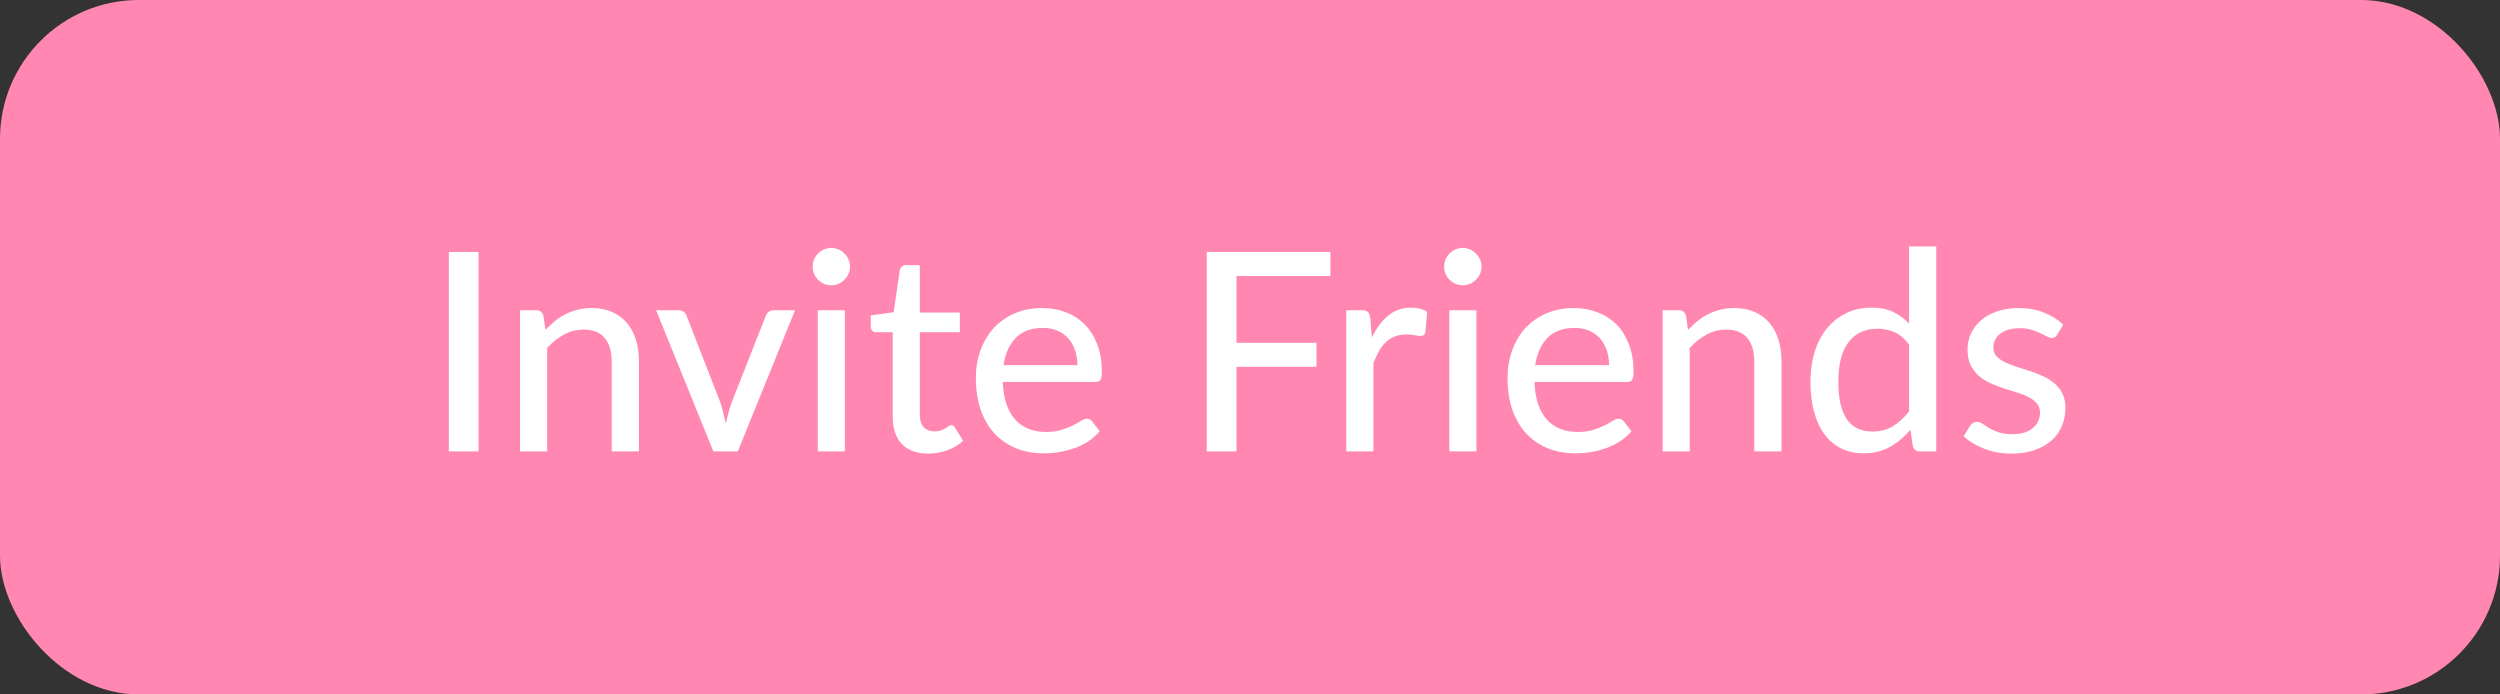<svg width="144" height="40" viewBox="0 0 144 40" fill="none" xmlns="http://www.w3.org/2000/svg">
<rect x="0" y="0" width="144" height="40" fill="#333333" stroke="none"/>
<rect width="144" height="40" rx="8" fill="#FF87B2"/>
<path d="M27.566 26H25.854V14.512H27.566V26ZM31.419 19C31.595 18.813 31.779 18.643 31.971 18.488C32.163 18.333 32.366 18.203 32.579 18.096C32.798 17.984 33.03 17.899 33.275 17.84C33.526 17.776 33.793 17.744 34.075 17.744C34.523 17.744 34.915 17.819 35.251 17.968C35.593 18.117 35.878 18.328 36.107 18.6C36.337 18.867 36.51 19.189 36.627 19.568C36.745 19.947 36.803 20.365 36.803 20.824V26H35.235V20.824C35.235 20.243 35.102 19.792 34.835 19.472C34.569 19.147 34.161 18.984 33.611 18.984C33.211 18.984 32.835 19.08 32.483 19.272C32.137 19.459 31.814 19.715 31.515 20.04V26H29.955V17.872H30.891C31.11 17.872 31.246 17.976 31.299 18.184L31.419 19ZM45.793 17.872L42.497 26H41.089L37.793 17.872H39.081C39.203 17.872 39.305 17.901 39.385 17.96C39.465 18.019 39.518 18.093 39.545 18.184L41.489 23.176C41.558 23.384 41.617 23.592 41.665 23.8C41.718 24.003 41.766 24.205 41.809 24.408C41.851 24.205 41.899 24.003 41.953 23.8C42.006 23.597 42.07 23.389 42.145 23.176L44.113 18.184C44.145 18.093 44.201 18.019 44.281 17.96C44.361 17.901 44.457 17.872 44.569 17.872H45.793ZM48.666 17.872V26H47.105V17.872H48.666ZM48.962 15.36C48.962 15.504 48.932 15.643 48.873 15.776C48.815 15.904 48.735 16.019 48.633 16.12C48.538 16.216 48.423 16.293 48.289 16.352C48.156 16.405 48.017 16.432 47.873 16.432C47.73 16.432 47.593 16.405 47.465 16.352C47.337 16.293 47.223 16.216 47.121 16.12C47.026 16.019 46.948 15.904 46.889 15.776C46.836 15.643 46.809 15.504 46.809 15.36C46.809 15.211 46.836 15.072 46.889 14.944C46.948 14.811 47.026 14.696 47.121 14.6C47.223 14.499 47.337 14.421 47.465 14.368C47.593 14.309 47.73 14.28 47.873 14.28C48.017 14.28 48.156 14.309 48.289 14.368C48.423 14.421 48.538 14.499 48.633 14.6C48.735 14.696 48.815 14.811 48.873 14.944C48.932 15.072 48.962 15.211 48.962 15.36ZM53.468 26.128C52.812 26.128 52.306 25.944 51.948 25.576C51.596 25.208 51.42 24.683 51.42 24V19.136H50.476C50.386 19.136 50.308 19.109 50.244 19.056C50.185 18.997 50.156 18.912 50.156 18.8V18.168L51.476 17.984L51.828 15.56C51.849 15.469 51.889 15.4 51.948 15.352C52.012 15.299 52.092 15.272 52.188 15.272H52.98V18H55.284V19.136H52.98V23.896C52.98 24.216 53.057 24.456 53.212 24.616C53.372 24.771 53.575 24.848 53.82 24.848C53.964 24.848 54.087 24.829 54.188 24.792C54.295 24.755 54.386 24.715 54.46 24.672C54.535 24.624 54.599 24.581 54.652 24.544C54.706 24.507 54.754 24.488 54.796 24.488C54.849 24.488 54.889 24.501 54.916 24.528C54.948 24.549 54.98 24.587 55.012 24.64L55.476 25.392C55.22 25.627 54.916 25.808 54.564 25.936C54.212 26.064 53.847 26.128 53.468 26.128ZM62.058 21.032C62.058 20.723 62.013 20.437 61.922 20.176C61.837 19.915 61.709 19.688 61.538 19.496C61.367 19.304 61.16 19.155 60.914 19.048C60.669 18.941 60.386 18.888 60.066 18.888C59.41 18.888 58.893 19.077 58.514 19.456C58.141 19.835 57.904 20.36 57.802 21.032H62.058ZM63.346 24.84C63.154 25.064 62.933 25.259 62.682 25.424C62.431 25.584 62.165 25.715 61.882 25.816C61.599 25.917 61.306 25.992 61.002 26.04C60.703 26.088 60.407 26.112 60.114 26.112C59.554 26.112 59.034 26.019 58.554 25.832C58.08 25.64 57.666 25.363 57.314 25C56.968 24.632 56.696 24.179 56.498 23.64C56.306 23.096 56.21 22.472 56.21 21.768C56.21 21.203 56.298 20.677 56.474 20.192C56.65 19.701 56.901 19.275 57.226 18.912C57.557 18.549 57.959 18.264 58.434 18.056C58.909 17.848 59.442 17.744 60.034 17.744C60.53 17.744 60.986 17.827 61.402 17.992C61.824 18.152 62.186 18.387 62.49 18.696C62.794 19.005 63.032 19.387 63.202 19.84C63.378 20.293 63.466 20.811 63.466 21.392C63.466 21.632 63.44 21.795 63.386 21.88C63.333 21.96 63.234 22 63.09 22H57.762C57.778 22.485 57.847 22.909 57.97 23.272C58.093 23.629 58.261 23.928 58.474 24.168C58.693 24.408 58.952 24.587 59.25 24.704C59.549 24.821 59.882 24.88 60.25 24.88C60.597 24.88 60.895 24.84 61.146 24.76C61.402 24.68 61.621 24.595 61.802 24.504C61.989 24.408 62.144 24.32 62.266 24.24C62.394 24.16 62.506 24.12 62.602 24.12C62.73 24.12 62.829 24.168 62.898 24.264L63.346 24.84ZM71.222 15.896V19.744H75.83V21.128H71.222V26H69.51V14.512H76.63V15.896H71.222ZM79.021 19.432C79.282 18.899 79.597 18.48 79.965 18.176C80.333 17.872 80.776 17.72 81.293 17.72C81.469 17.72 81.635 17.741 81.789 17.784C81.949 17.821 82.088 17.88 82.205 17.96L82.101 19.136C82.064 19.28 81.976 19.352 81.837 19.352C81.763 19.352 81.65 19.339 81.501 19.312C81.352 19.28 81.192 19.264 81.021 19.264C80.77 19.264 80.549 19.301 80.357 19.376C80.165 19.445 79.992 19.552 79.837 19.696C79.688 19.835 79.555 20.008 79.437 20.216C79.32 20.419 79.21 20.651 79.109 20.912V26H77.549V17.872H78.445C78.616 17.872 78.731 17.904 78.789 17.968C78.853 18.027 78.898 18.133 78.925 18.288L79.021 19.432ZM85.04 17.872V26H83.481V17.872H85.04ZM85.337 15.36C85.337 15.504 85.307 15.643 85.249 15.776C85.19 15.904 85.11 16.019 85.008 16.12C84.912 16.216 84.798 16.293 84.665 16.352C84.531 16.405 84.392 16.432 84.249 16.432C84.105 16.432 83.969 16.405 83.841 16.352C83.713 16.293 83.598 16.216 83.496 16.12C83.4 16.019 83.323 15.904 83.264 15.776C83.211 15.643 83.184 15.504 83.184 15.36C83.184 15.211 83.211 15.072 83.264 14.944C83.323 14.811 83.4 14.696 83.496 14.6C83.598 14.499 83.713 14.421 83.841 14.368C83.969 14.309 84.105 14.28 84.249 14.28C84.392 14.28 84.531 14.309 84.665 14.368C84.798 14.421 84.912 14.499 85.008 14.6C85.11 14.696 85.19 14.811 85.249 14.944C85.307 15.072 85.337 15.211 85.337 15.36ZM92.683 21.032C92.683 20.723 92.638 20.437 92.547 20.176C92.462 19.915 92.334 19.688 92.163 19.496C91.993 19.304 91.784 19.155 91.539 19.048C91.294 18.941 91.011 18.888 90.691 18.888C90.035 18.888 89.518 19.077 89.139 19.456C88.766 19.835 88.528 20.36 88.427 21.032H92.683ZM93.971 24.84C93.779 25.064 93.558 25.259 93.307 25.424C93.056 25.584 92.79 25.715 92.507 25.816C92.225 25.917 91.931 25.992 91.627 26.04C91.329 26.088 91.032 26.112 90.739 26.112C90.179 26.112 89.659 26.019 89.179 25.832C88.704 25.64 88.291 25.363 87.939 25C87.593 24.632 87.32 24.179 87.123 23.64C86.931 23.096 86.835 22.472 86.835 21.768C86.835 21.203 86.923 20.677 87.099 20.192C87.275 19.701 87.526 19.275 87.851 18.912C88.182 18.549 88.585 18.264 89.059 18.056C89.534 17.848 90.067 17.744 90.659 17.744C91.155 17.744 91.611 17.827 92.027 17.992C92.448 18.152 92.811 18.387 93.115 18.696C93.419 19.005 93.656 19.387 93.827 19.84C94.003 20.293 94.091 20.811 94.091 21.392C94.091 21.632 94.064 21.795 94.011 21.88C93.958 21.96 93.859 22 93.715 22H88.387C88.403 22.485 88.472 22.909 88.595 23.272C88.718 23.629 88.886 23.928 89.099 24.168C89.318 24.408 89.576 24.587 89.875 24.704C90.174 24.821 90.507 24.88 90.875 24.88C91.222 24.88 91.52 24.84 91.771 24.76C92.027 24.68 92.246 24.595 92.427 24.504C92.614 24.408 92.769 24.32 92.891 24.24C93.019 24.16 93.131 24.12 93.227 24.12C93.355 24.12 93.454 24.168 93.523 24.264L93.971 24.84ZM97.232 19C97.408 18.813 97.592 18.643 97.784 18.488C97.976 18.333 98.178 18.203 98.392 18.096C98.611 17.984 98.843 17.899 99.088 17.84C99.338 17.776 99.605 17.744 99.888 17.744C100.336 17.744 100.728 17.819 101.064 17.968C101.405 18.117 101.691 18.328 101.92 18.6C102.149 18.867 102.323 19.189 102.44 19.568C102.557 19.947 102.616 20.365 102.616 20.824V26H101.048V20.824C101.048 20.243 100.915 19.792 100.648 19.472C100.381 19.147 99.973 18.984 99.424 18.984C99.024 18.984 98.648 19.08 98.296 19.272C97.949 19.459 97.626 19.715 97.328 20.04V26H95.768V17.872H96.704C96.922 17.872 97.058 17.976 97.112 18.184L97.232 19ZM109.961 19.84C109.705 19.504 109.428 19.269 109.129 19.136C108.836 19.003 108.505 18.936 108.137 18.936C107.422 18.936 106.868 19.195 106.473 19.712C106.084 20.224 105.889 20.973 105.889 21.96C105.889 22.477 105.932 22.92 106.017 23.288C106.108 23.651 106.236 23.949 106.401 24.184C106.572 24.413 106.78 24.584 107.025 24.696C107.27 24.803 107.548 24.856 107.857 24.856C108.31 24.856 108.702 24.755 109.033 24.552C109.364 24.349 109.673 24.064 109.961 23.696V19.84ZM111.529 14.192V26H110.585C110.366 26 110.23 25.896 110.177 25.688L110.041 24.752C109.694 25.163 109.3 25.493 108.857 25.744C108.42 25.989 107.913 26.112 107.337 26.112C106.873 26.112 106.452 26.021 106.073 25.84C105.7 25.659 105.38 25.395 105.113 25.048C104.846 24.696 104.641 24.261 104.497 23.744C104.353 23.227 104.281 22.632 104.281 21.96C104.281 21.357 104.361 20.797 104.521 20.28C104.681 19.763 104.913 19.315 105.217 18.936C105.521 18.557 105.889 18.261 106.321 18.048C106.753 17.829 107.241 17.72 107.785 17.72C108.276 17.72 108.692 17.8 109.033 17.96C109.38 18.12 109.689 18.347 109.961 18.64V14.192H111.529ZM118.497 19.272C118.455 19.341 118.409 19.392 118.361 19.424C118.313 19.451 118.252 19.464 118.177 19.464C118.092 19.464 117.996 19.435 117.889 19.376C117.788 19.317 117.663 19.253 117.513 19.184C117.369 19.115 117.199 19.051 117.001 18.992C116.804 18.933 116.569 18.904 116.297 18.904C116.073 18.904 115.868 18.933 115.681 18.992C115.5 19.045 115.345 19.123 115.217 19.224C115.089 19.32 114.991 19.437 114.921 19.576C114.852 19.709 114.817 19.853 114.817 20.008C114.817 20.211 114.876 20.379 114.993 20.512C115.116 20.645 115.273 20.76 115.465 20.856C115.663 20.952 115.884 21.04 116.129 21.12C116.38 21.195 116.633 21.275 116.889 21.36C117.151 21.445 117.404 21.544 117.649 21.656C117.9 21.763 118.121 21.899 118.313 22.064C118.511 22.224 118.668 22.419 118.785 22.648C118.908 22.877 118.969 23.157 118.969 23.488C118.969 23.867 118.9 24.219 118.761 24.544C118.628 24.864 118.428 25.141 118.161 25.376C117.9 25.611 117.575 25.795 117.185 25.928C116.796 26.061 116.351 26.128 115.849 26.128C115.289 26.128 114.772 26.035 114.297 25.848C113.823 25.661 113.425 25.424 113.105 25.136L113.473 24.536C113.516 24.461 113.569 24.405 113.633 24.368C113.697 24.325 113.783 24.304 113.889 24.304C113.991 24.304 114.095 24.341 114.201 24.416C114.308 24.491 114.436 24.573 114.585 24.664C114.735 24.749 114.916 24.829 115.129 24.904C115.343 24.973 115.609 25.008 115.929 25.008C116.196 25.008 116.428 24.976 116.625 24.912C116.823 24.843 116.985 24.752 117.113 24.64C117.247 24.523 117.345 24.389 117.409 24.24C117.473 24.091 117.505 23.933 117.505 23.768C117.505 23.555 117.444 23.379 117.321 23.24C117.204 23.096 117.047 22.973 116.849 22.872C116.657 22.771 116.436 22.683 116.185 22.608C115.935 22.533 115.679 22.453 115.417 22.368C115.156 22.283 114.9 22.184 114.649 22.072C114.399 21.96 114.175 21.819 113.977 21.648C113.785 21.477 113.628 21.269 113.505 21.024C113.388 20.779 113.329 20.48 113.329 20.128C113.329 19.813 113.393 19.512 113.521 19.224C113.655 18.936 113.844 18.683 114.089 18.464C114.34 18.245 114.647 18.072 115.009 17.944C115.377 17.811 115.796 17.744 116.265 17.744C116.804 17.744 117.289 17.829 117.721 18C118.159 18.171 118.532 18.405 118.841 18.704L118.497 19.272Z" fill="white"/>
</svg>

